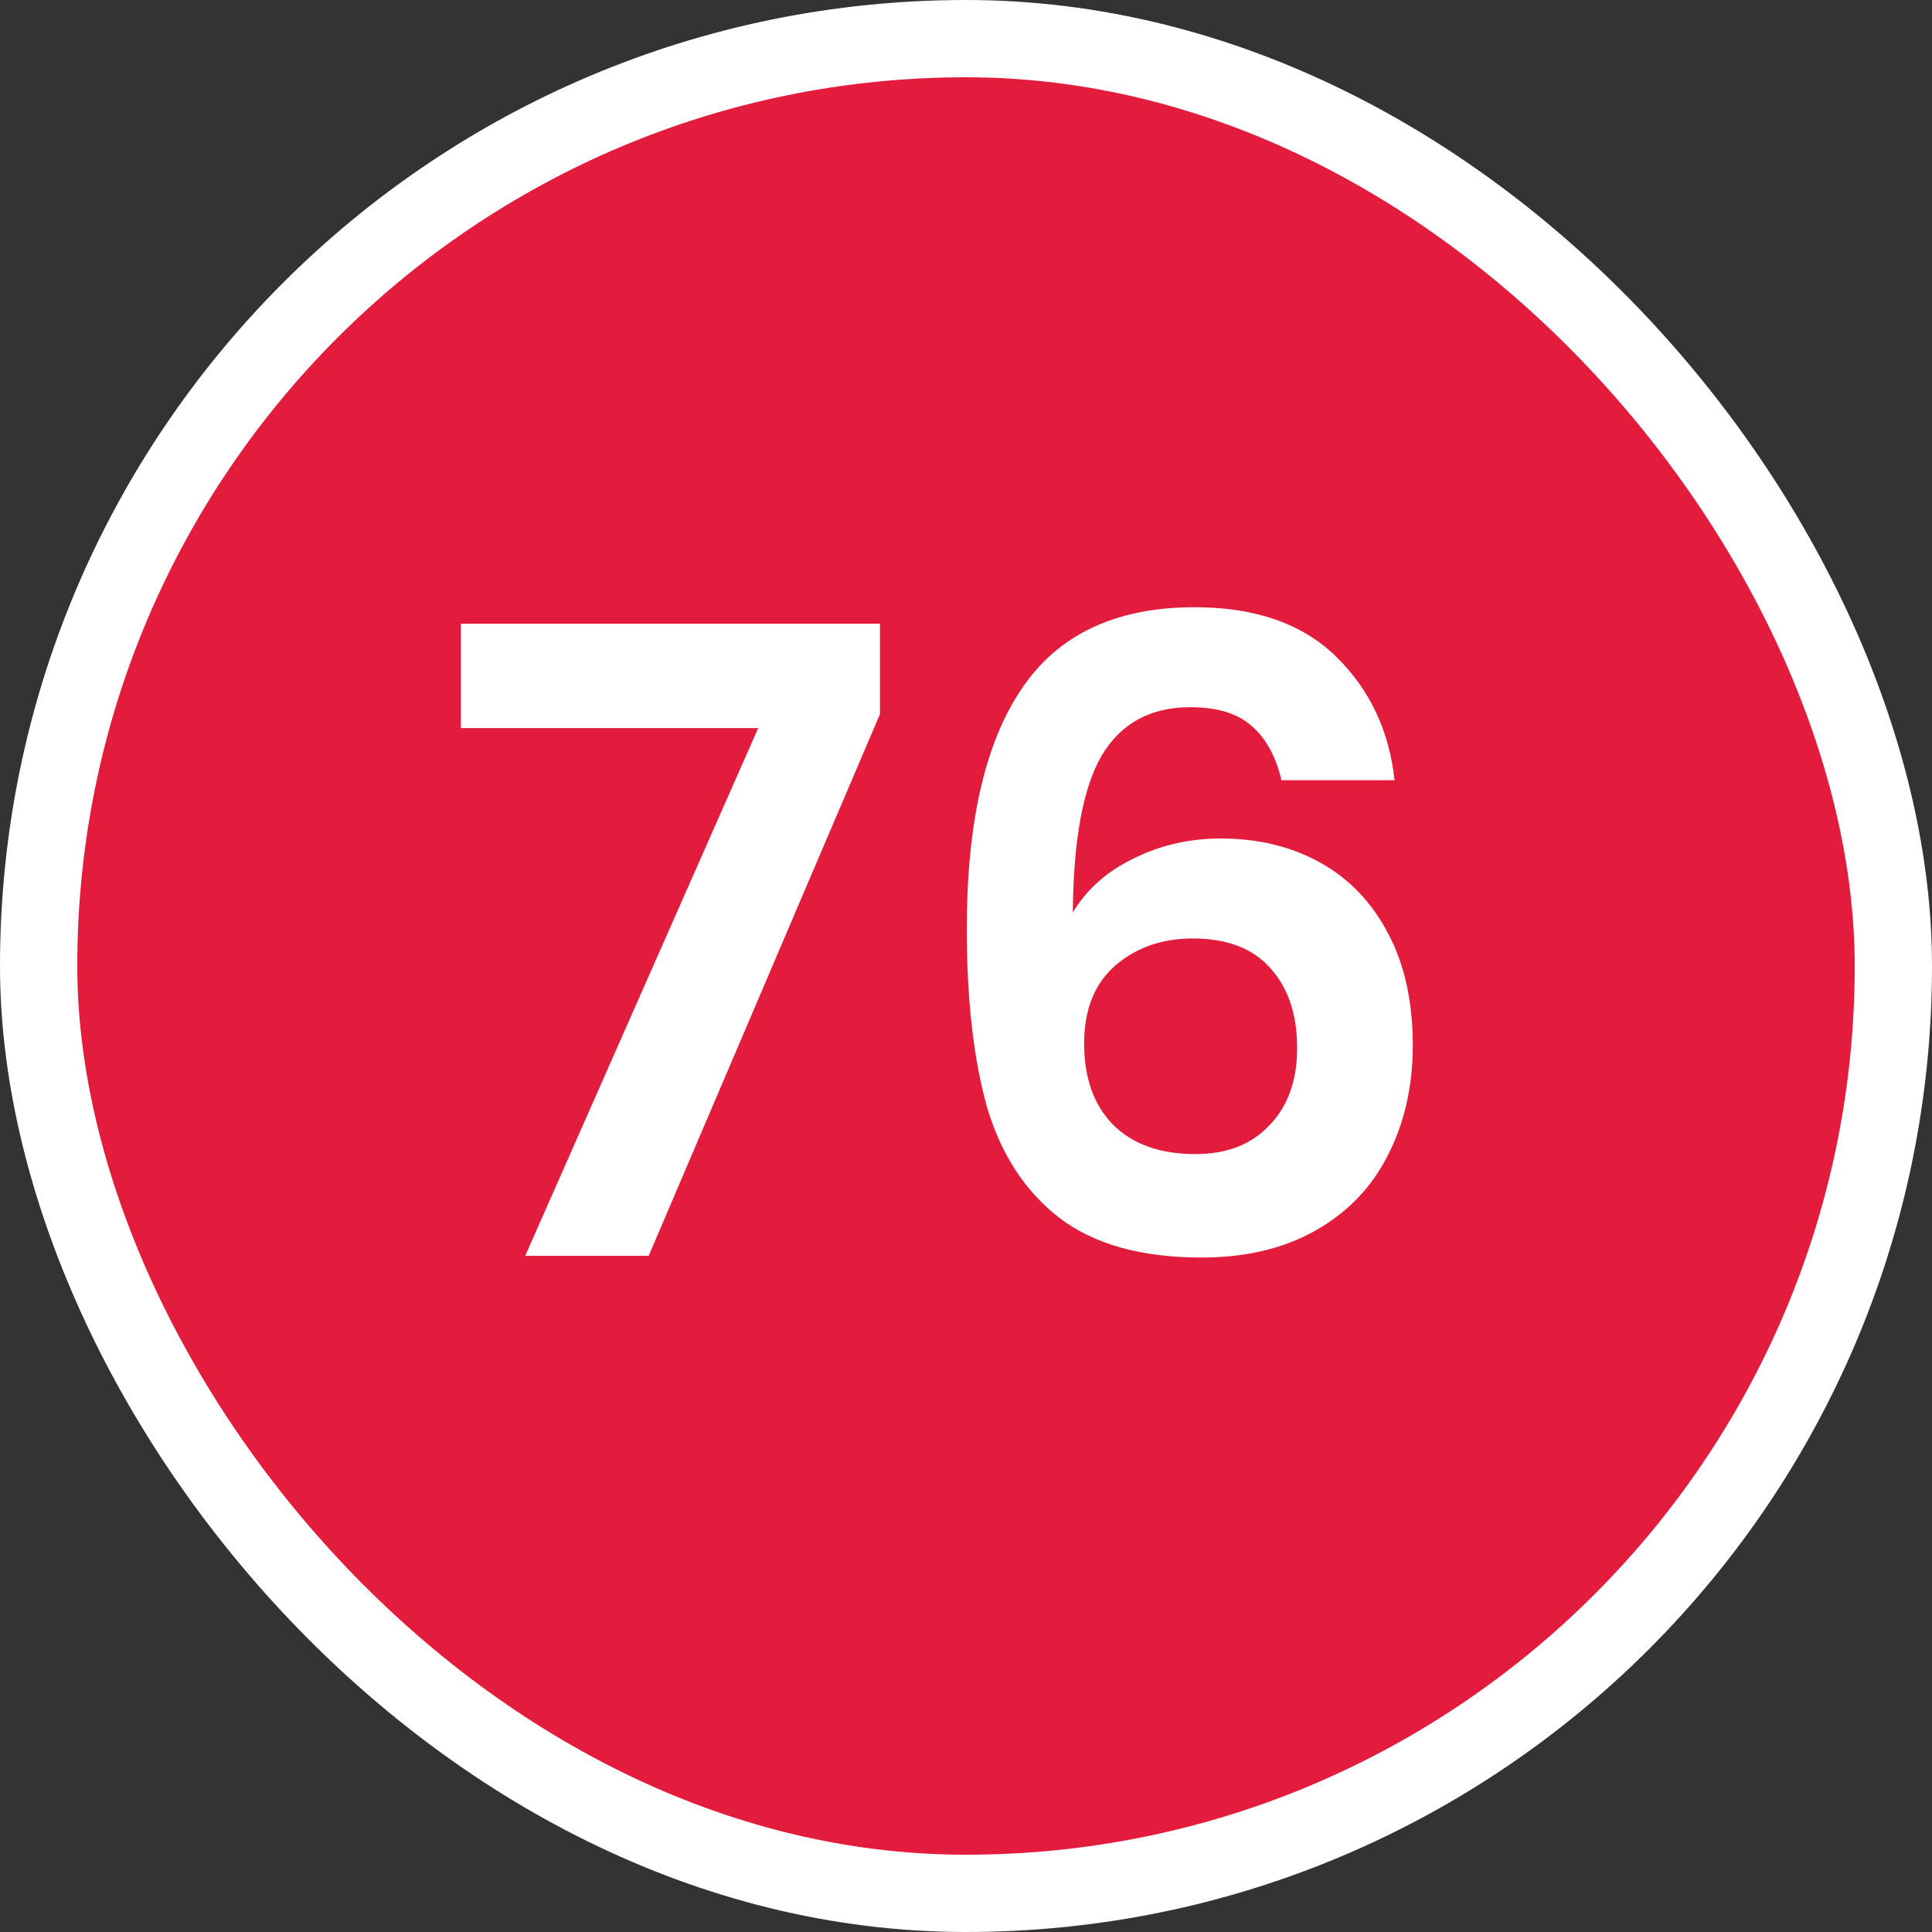 <svg width="100" height="100" viewBox="0 0 100 100" fill="none" xmlns="http://www.w3.org/2000/svg">
<rect x="0" y="0" width="100" height="100" fill="#333333" stroke="none"/>
<g clip-path="url(#clip0_5382_50669)">
<rect x="2" y="2" width="96" height="96" rx="48" fill="#E31C3D" stroke="white" stroke-width="4"/>
<path d="M45.546 36.965L33.576 65H27.186L39.246 37.685H23.856V32.285H45.546V36.965ZM66.33 40.385C66.03 39.125 65.505 38.18 64.755 37.55C64.035 36.92 62.985 36.605 61.605 36.605C59.535 36.605 58.005 37.445 57.015 39.125C56.055 40.775 55.56 43.475 55.53 47.225C56.25 46.025 57.3 45.095 58.68 44.435C60.06 43.745 61.56 43.4 63.18 43.4C65.13 43.4 66.855 43.82 68.355 44.66C69.855 45.5 71.025 46.73 71.865 48.35C72.705 49.94 73.125 51.86 73.125 54.11C73.125 56.24 72.69 58.145 71.82 59.825C70.98 61.475 69.735 62.765 68.085 63.695C66.435 64.625 64.47 65.09 62.19 65.09C59.07 65.09 56.61 64.4 54.81 63.02C53.04 61.64 51.795 59.72 51.075 57.26C50.385 54.77 50.04 51.71 50.04 48.08C50.04 42.59 50.985 38.45 52.875 35.66C54.765 32.84 57.75 31.43 61.83 31.43C64.98 31.43 67.425 32.285 69.165 33.995C70.905 35.705 71.91 37.835 72.18 40.385H66.33ZM61.74 48.575C60.15 48.575 58.815 49.04 57.735 49.97C56.655 50.9 56.115 52.25 56.115 54.02C56.115 55.79 56.61 57.185 57.6 58.205C58.62 59.225 60.045 59.735 61.875 59.735C63.495 59.735 64.77 59.24 65.7 58.25C66.66 57.26 67.14 55.925 67.14 54.245C67.14 52.505 66.675 51.125 65.745 50.105C64.845 49.085 63.51 48.575 61.74 48.575Z" fill="white"/>
</g>
<defs>
<clipPath id="clip0_5382_50669">
<rect width="100" height="100" fill="white"/>
</clipPath>
</defs>
</svg>
